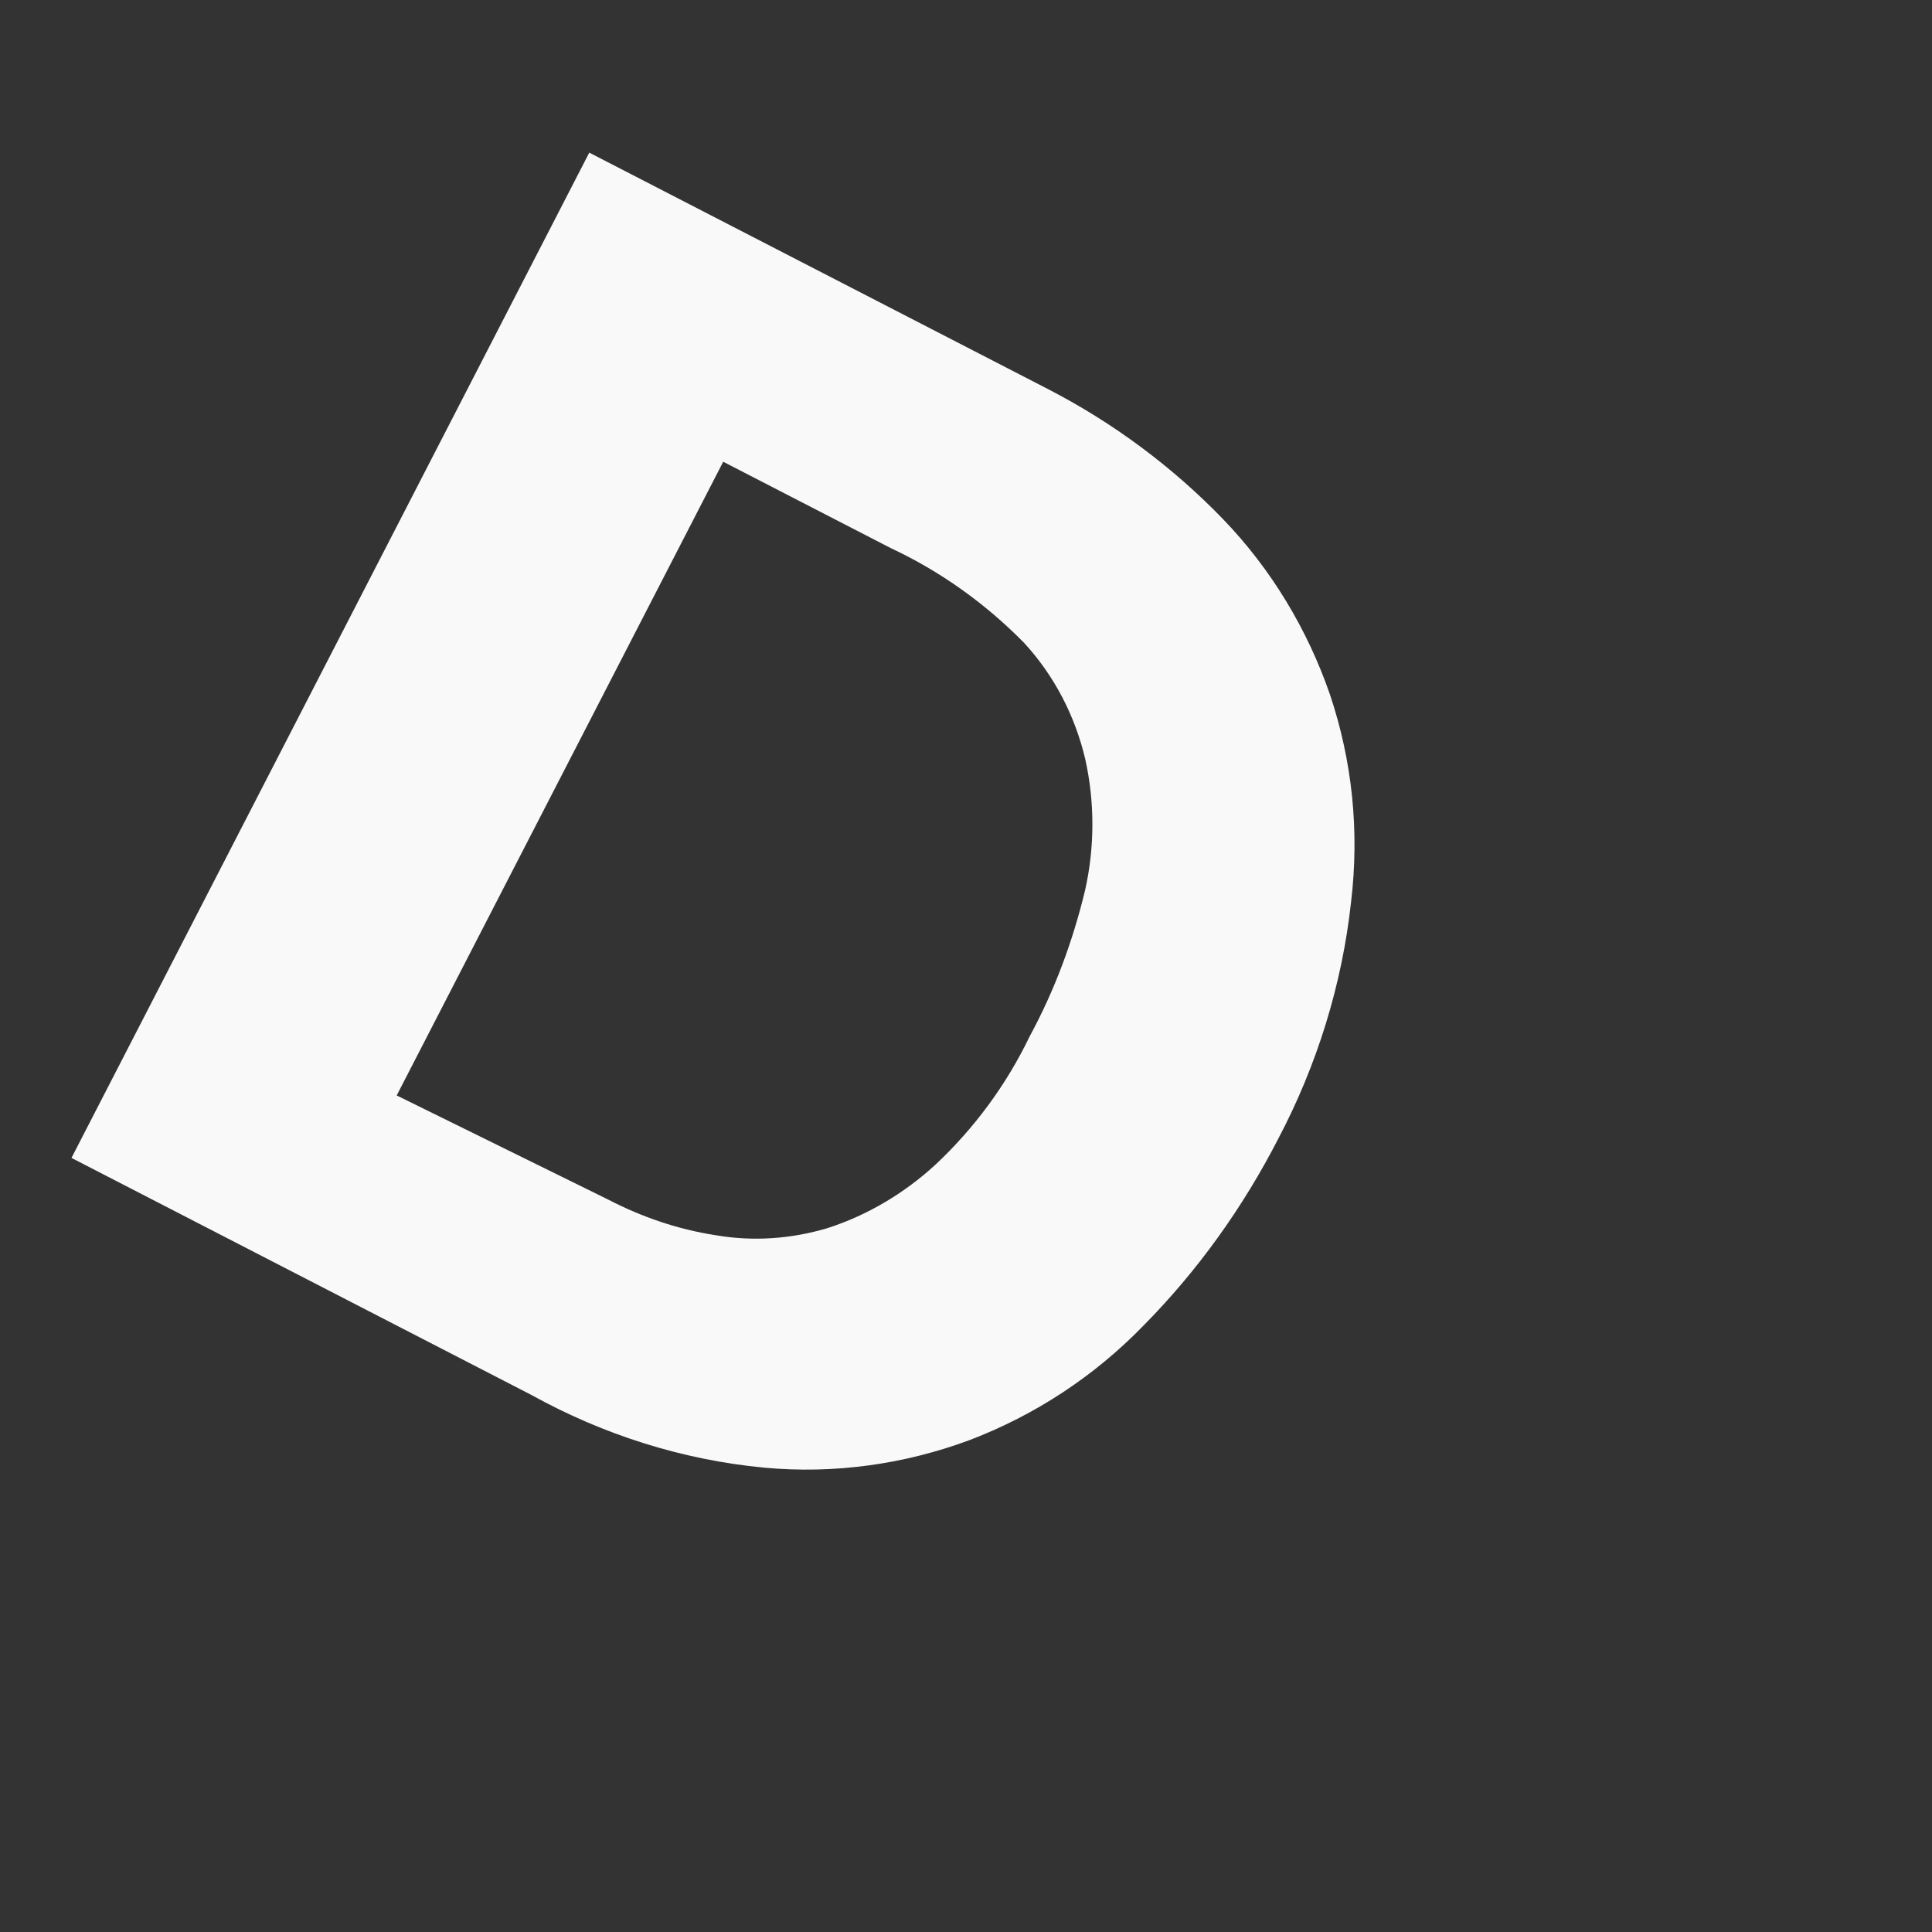 <svg width="3" height="3" viewBox="0 0 3 3" fill="none" xmlns="http://www.w3.org/2000/svg">
<rect x="0" y="0" width="3" height="3" fill="#333333" stroke="none"/>
<path d="M1.627 0.604C1.728 0.656 1.821 0.725 1.9 0.807C1.974 0.884 2.03 0.977 2.065 1.078C2.1 1.182 2.111 1.291 2.098 1.4C2.084 1.529 2.045 1.654 1.985 1.768C1.93 1.875 1.86 1.973 1.775 2.059C1.699 2.137 1.608 2.197 1.506 2.236C1.404 2.274 1.295 2.289 1.187 2.279C1.06 2.267 0.937 2.228 0.825 2.166L0.111 1.798L0.915 0.237L1.627 0.604ZM0.945 1.863C0.997 1.89 1.053 1.909 1.111 1.918C1.169 1.928 1.228 1.924 1.285 1.907C1.347 1.887 1.404 1.853 1.452 1.809C1.513 1.752 1.563 1.684 1.599 1.609C1.638 1.537 1.666 1.461 1.685 1.382C1.7 1.315 1.7 1.245 1.685 1.178C1.669 1.111 1.637 1.049 1.59 0.998C1.53 0.937 1.46 0.887 1.383 0.851L1.123 0.717L0.616 1.701L0.945 1.863Z" fill="#F9F9FA"/>
</svg>
